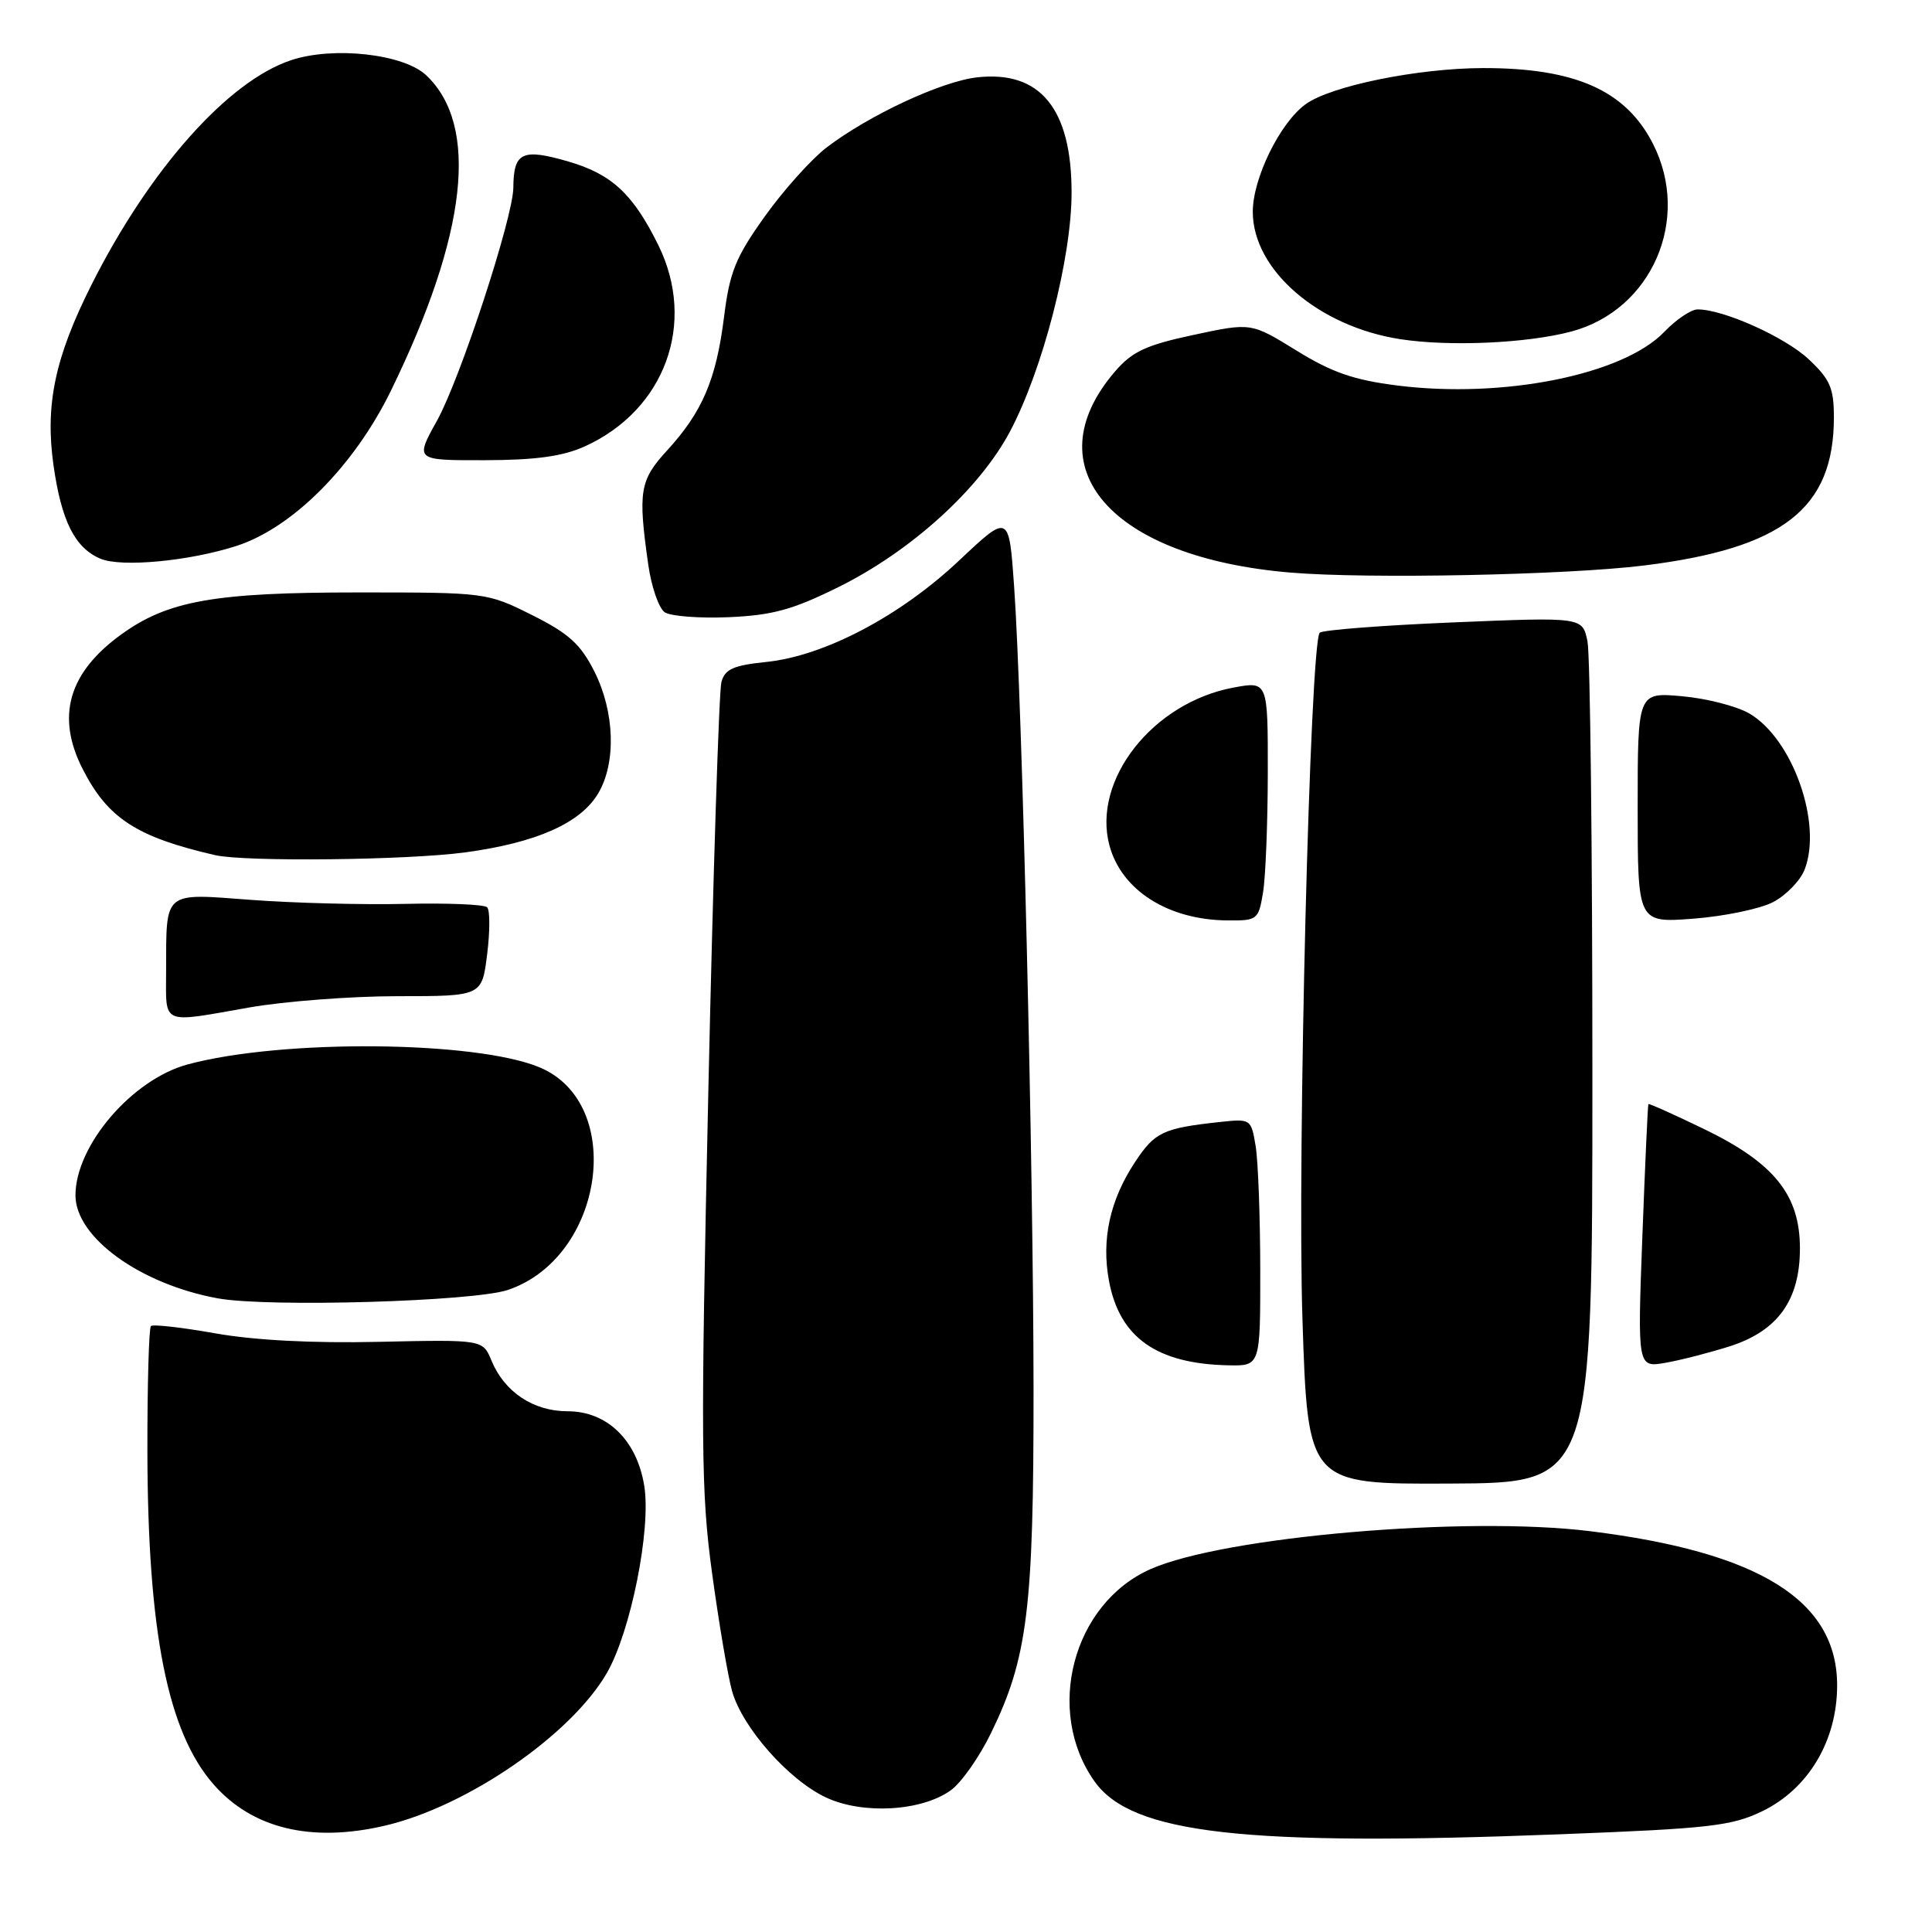 <?xml version="1.0" encoding="UTF-8" standalone="no"?>
<!DOCTYPE svg PUBLIC "-//W3C//DTD SVG 1.1//EN" "http://www.w3.org/Graphics/SVG/1.1/DTD/svg11.dtd" >
<svg xmlns="http://www.w3.org/2000/svg" xmlns:xlink="http://www.w3.org/1999/xlink" version="1.1" viewBox="0 0 256 256">
 <g >
 <path fill="currentColor"
d=" M 206.74 243.05 C 226.53 242.29 229.47 241.95 233.50 240.00 C 239.63 237.03 243.43 230.65 243.43 223.32 C 243.43 212.08 233.16 205.67 210.69 202.89 C 194.17 200.85 162.20 203.61 152.46 207.91 C 142.14 212.48 138.39 226.72 145.05 236.07 C 149.98 242.99 164.88 244.68 206.74 243.05 Z  M 50.92 241.93 C 61.82 239.42 75.66 229.91 80.42 221.67 C 83.58 216.18 86.29 202.65 85.37 196.90 C 84.40 190.84 80.46 187.00 75.21 187.00 C 70.67 187.00 66.84 184.45 65.12 180.28 C 63.97 177.50 63.97 177.50 50.23 177.80 C 41.42 178.00 33.64 177.59 28.50 176.67 C 24.10 175.89 20.27 175.45 20.00 175.71 C 19.73 175.96 19.52 183.44 19.53 192.33 C 19.58 216.25 22.21 229.48 28.29 236.43 C 33.41 242.28 41.19 244.18 50.92 241.93 Z  M 125.99 237.22 C 127.37 236.23 129.77 232.82 131.31 229.65 C 136.16 219.72 136.97 213.18 136.95 184.00 C 136.93 154.53 135.44 92.81 134.38 77.77 C 133.70 68.04 133.70 68.04 127.09 74.27 C 119.27 81.64 109.25 86.91 101.56 87.71 C 97.17 88.16 96.06 88.66 95.59 90.38 C 95.27 91.55 94.49 115.90 93.86 144.50 C 92.83 191.33 92.88 197.69 94.36 208.50 C 95.26 215.10 96.45 222.10 97.00 224.07 C 98.34 228.88 104.49 235.85 109.44 238.17 C 114.32 240.46 122.12 240.01 125.99 237.22 Z  M 211.00 142.37 C 211.00 112.61 210.71 86.79 210.35 85.00 C 209.70 81.76 209.70 81.76 192.60 82.47 C 183.20 82.86 175.21 83.48 174.87 83.84 C 173.59 85.17 171.88 153.07 172.58 174.72 C 173.29 196.67 173.29 196.67 192.14 196.58 C 211.00 196.50 211.00 196.50 211.00 142.37 Z  M 166.99 168.25 C 166.98 161.24 166.71 153.86 166.38 151.86 C 165.78 148.26 165.73 148.23 161.64 148.67 C 154.11 149.49 153.03 150.00 150.41 153.96 C 147.07 159.00 145.92 164.25 146.95 169.74 C 148.35 177.23 153.26 180.71 162.75 180.91 C 167.00 181.00 167.00 181.00 166.99 168.25 Z  M 229.24 178.38 C 235.59 176.33 238.50 172.26 238.50 165.42 C 238.50 158.33 235.10 154.10 225.75 149.58 C 221.80 147.67 218.50 146.19 218.42 146.30 C 218.34 146.41 217.98 154.31 217.62 163.86 C 216.97 181.23 216.97 181.23 220.73 180.57 C 222.81 180.20 226.63 179.21 229.24 178.38 Z  M 67.31 170.92 C 80.06 166.60 82.95 146.22 71.50 141.43 C 63.01 137.89 37.37 137.67 24.87 141.04 C 17.51 143.02 10.00 151.78 10.00 158.39 C 10.00 163.96 18.59 170.17 28.87 172.04 C 35.55 173.25 62.76 172.46 67.31 170.92 Z  M 33.00 133.50 C 37.67 132.68 46.53 132.00 52.68 132.00 C 63.86 132.00 63.86 132.00 64.55 126.45 C 64.93 123.40 64.93 120.60 64.55 120.22 C 64.17 119.84 59.28 119.64 53.68 119.77 C 48.08 119.90 38.91 119.66 33.30 119.24 C 21.52 118.36 22.04 117.92 22.01 128.75 C 22.00 135.91 21.22 135.58 33.00 133.50 Z  M 167.36 118.25 C 167.70 116.19 167.98 109.05 167.99 102.38 C 168.00 90.26 168.00 90.26 163.43 91.11 C 152.73 93.11 144.68 103.37 147.01 112.04 C 148.61 117.97 154.77 121.89 162.62 121.96 C 166.61 122.00 166.76 121.88 167.36 118.25 Z  M 234.93 119.54 C 236.66 118.64 238.56 116.69 239.13 115.20 C 241.49 109.09 237.54 97.93 231.83 94.56 C 230.19 93.59 226.18 92.55 222.92 92.26 C 217.00 91.72 217.00 91.72 217.00 107.01 C 217.00 122.29 217.00 122.29 224.38 121.73 C 228.44 121.42 233.19 120.44 234.93 119.54 Z  M 61.68 112.94 C 71.10 111.66 76.94 109.06 79.27 105.12 C 81.67 101.05 81.46 94.33 78.75 88.96 C 76.93 85.35 75.36 83.93 70.50 81.50 C 64.54 78.52 64.39 78.50 47.50 78.50 C 28.41 78.50 22.24 79.59 16.05 84.08 C 9.06 89.14 7.40 94.95 10.96 101.91 C 14.28 108.43 18.11 110.92 28.50 113.31 C 32.46 114.22 54.02 113.98 61.68 112.94 Z  M 111.08 77.80 C 120.67 73.06 129.73 64.86 133.80 57.23 C 138.15 49.07 142.00 34.17 141.99 25.50 C 141.99 14.39 137.82 9.31 129.47 10.25 C 124.75 10.78 115.16 15.25 109.53 19.54 C 107.51 21.09 103.82 25.20 101.33 28.69 C 97.46 34.11 96.68 36.03 95.93 42.07 C 94.89 50.31 93.06 54.60 88.39 59.69 C 84.76 63.65 84.52 65.11 85.90 74.84 C 86.32 77.77 87.30 80.60 88.08 81.13 C 88.86 81.65 92.68 81.95 96.57 81.78 C 102.33 81.53 105.03 80.80 111.08 77.80 Z  M 217.85 74.93 C 236.26 72.65 243.00 67.39 243.00 55.30 C 243.00 51.43 242.50 50.27 239.68 47.62 C 236.55 44.67 228.34 40.98 224.94 41.00 C 224.08 41.00 222.09 42.34 220.53 43.97 C 215.07 49.66 199.22 52.85 185.14 51.08 C 179.41 50.36 176.48 49.35 171.79 46.45 C 165.78 42.74 165.78 42.74 158.14 44.38 C 151.82 45.73 150.02 46.58 147.73 49.24 C 136.81 61.97 147.22 73.88 171.00 75.87 C 181.19 76.73 207.63 76.20 217.85 74.93 Z  M 31.30 72.35 C 38.77 69.95 46.94 61.74 51.82 51.73 C 61.93 30.99 63.52 16.60 56.46 9.96 C 53.46 7.15 44.21 6.11 38.59 7.97 C 30.22 10.73 19.81 22.45 12.12 37.74 C 7.27 47.38 5.96 53.64 7.09 61.66 C 8.14 69.05 9.92 72.60 13.31 74.03 C 16.07 75.20 25.03 74.36 31.30 72.35 Z  M 77.51 59.14 C 88.12 54.31 92.32 42.83 87.24 32.50 C 83.90 25.72 81.07 23.08 75.34 21.41 C 69.19 19.62 68.05 20.16 68.02 24.86 C 67.99 28.82 61.00 50.17 57.90 55.75 C 54.98 61.00 54.98 61.00 64.24 60.98 C 71.03 60.96 74.57 60.47 77.51 59.14 Z  M 208.20 43.93 C 218.88 41.09 224.12 29.04 219.02 19.04 C 215.42 11.98 208.72 9.00 196.50 9.02 C 187.87 9.04 176.34 11.38 173.00 13.81 C 169.61 16.26 166.00 23.62 166.00 28.06 C 166.00 35.76 174.68 43.26 185.53 44.94 C 192.03 45.95 202.34 45.49 208.20 43.93 Z "/>
</g>
</svg>